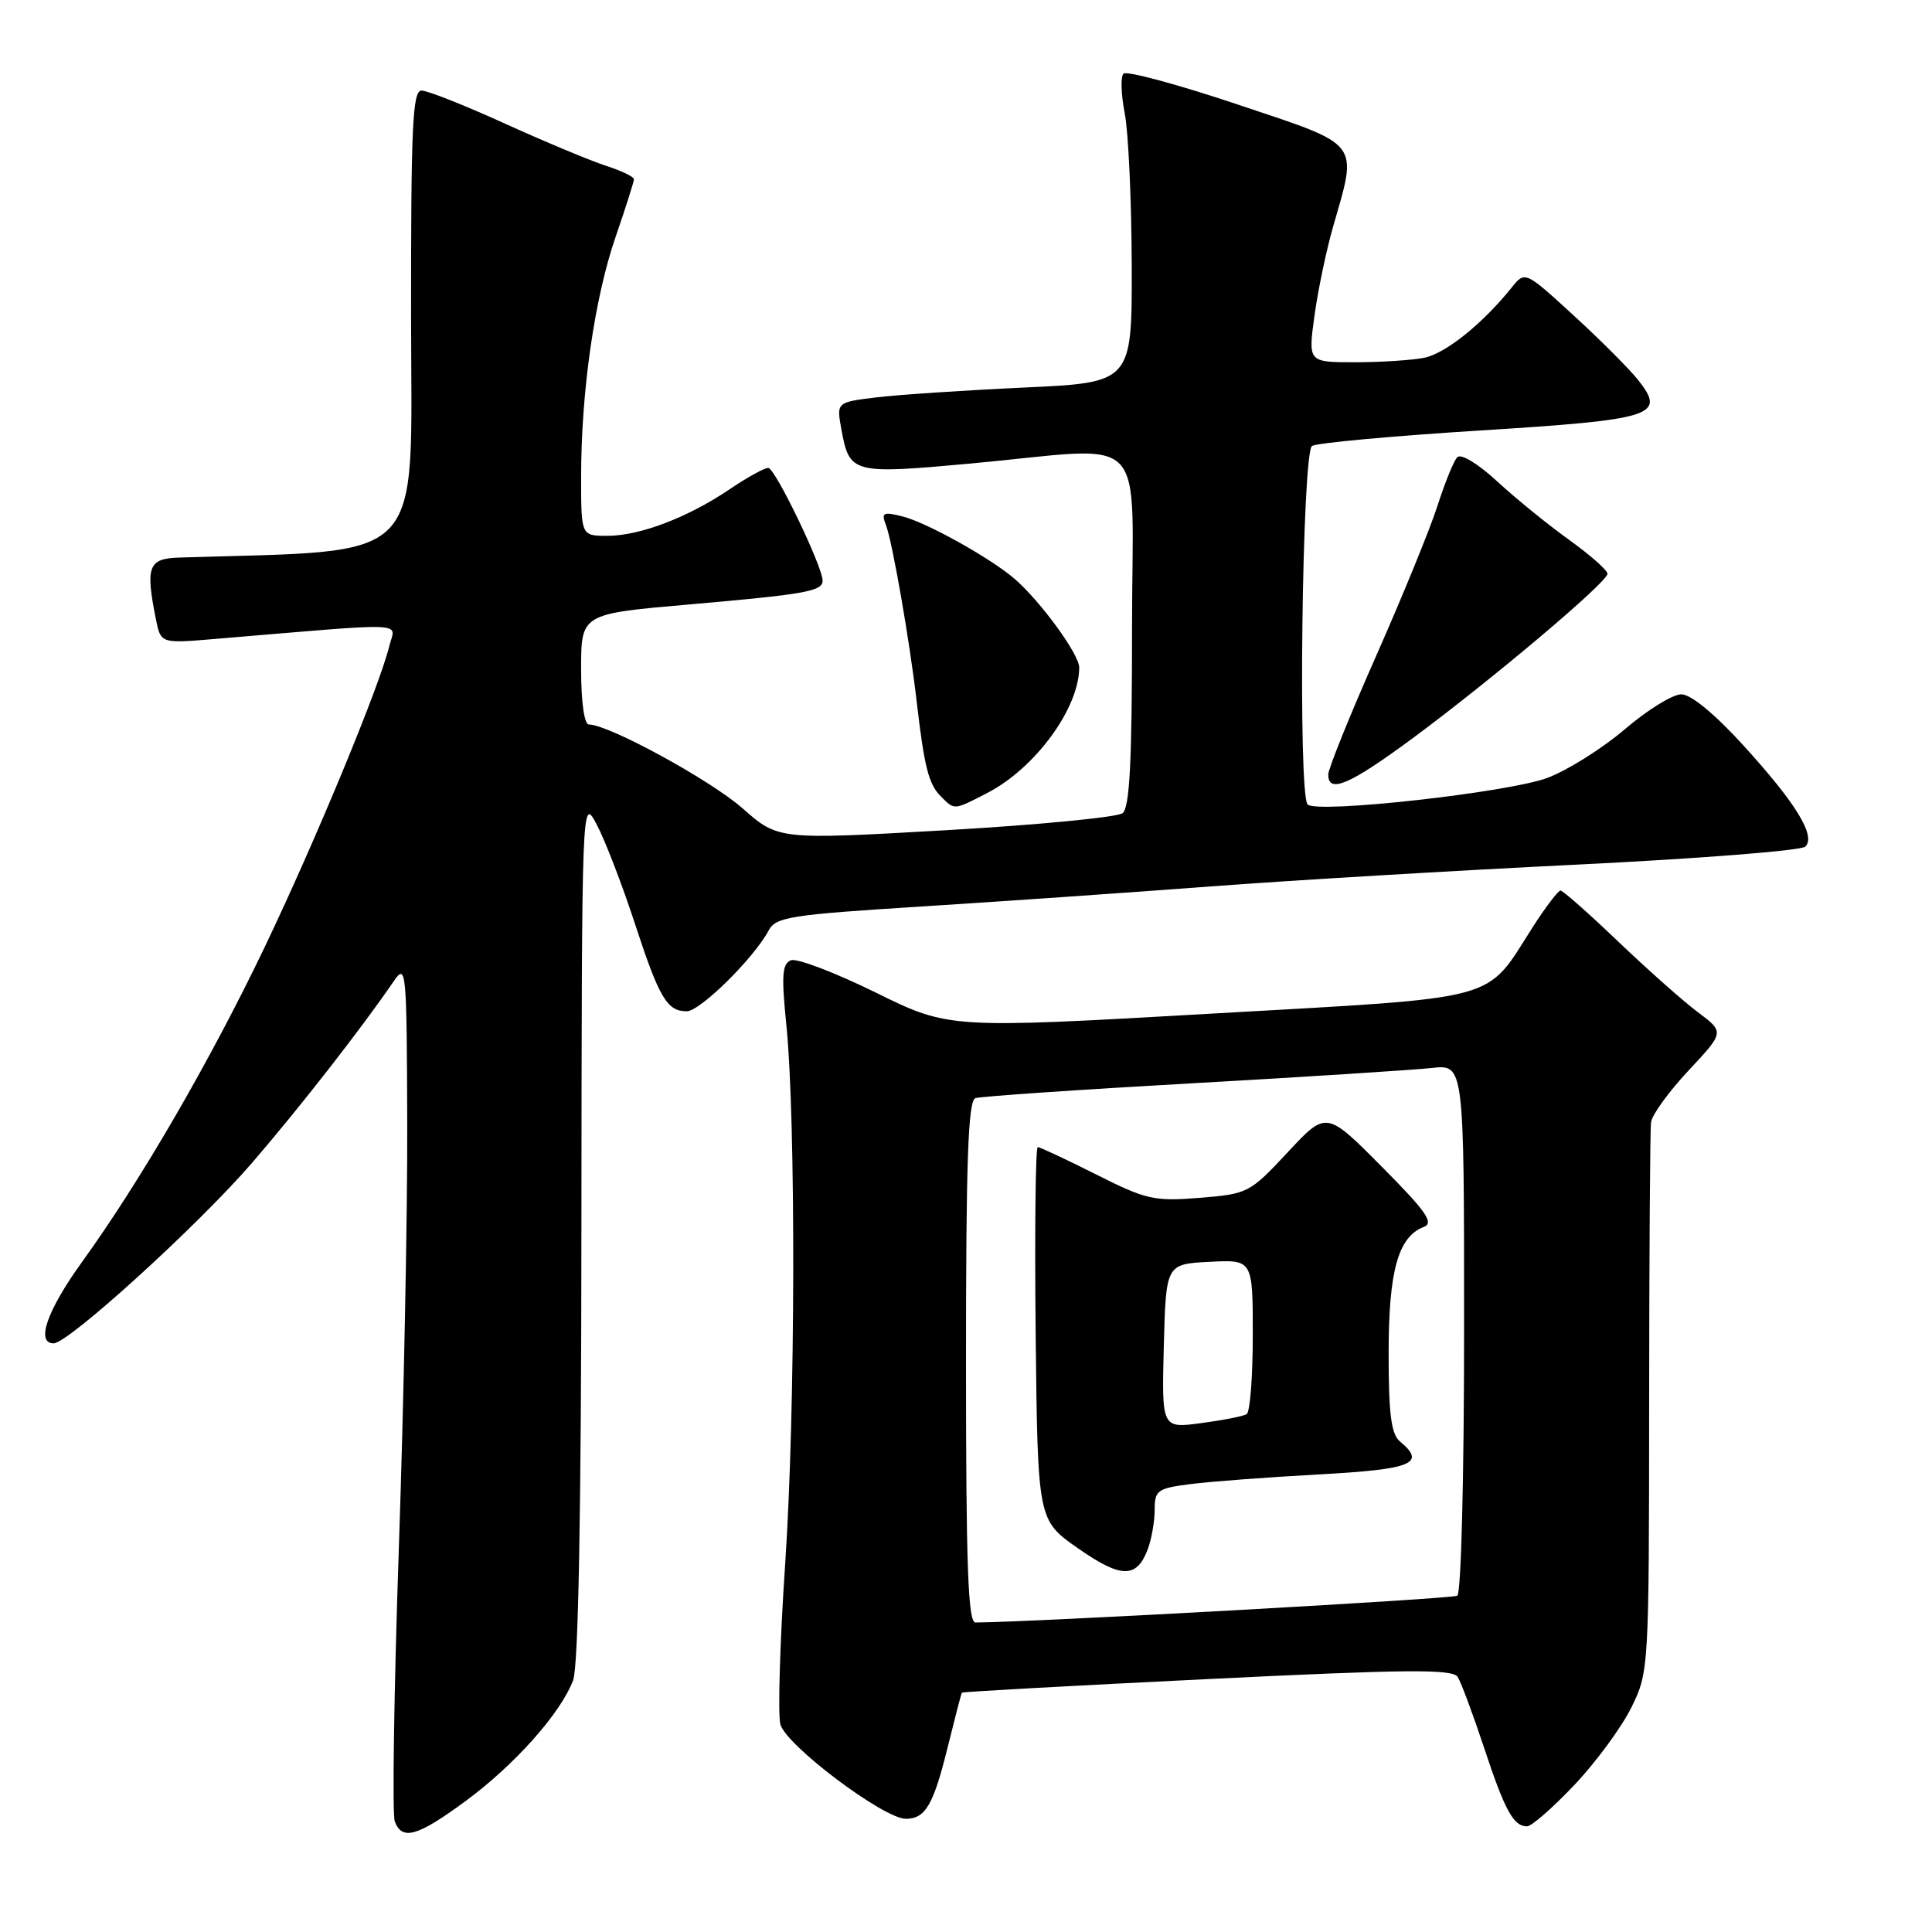 <?xml version="1.0" encoding="UTF-8" standalone="no"?>
<!DOCTYPE svg PUBLIC "-//W3C//DTD SVG 1.1//EN" "http://www.w3.org/Graphics/SVG/1.1/DTD/svg11.dtd" >
<svg xmlns="http://www.w3.org/2000/svg" xmlns:xlink="http://www.w3.org/1999/xlink" version="1.1" viewBox="0 0 256 256">
 <g >
 <path fill="currentColor"
d=" M 61.72 238.63 C 68.19 233.86 74.28 227.03 75.94 222.65 C 76.64 220.82 77.02 200.38 77.04 162.68 C 77.09 105.50 77.09 105.50 79.08 109.28 C 80.18 111.36 82.42 117.18 84.07 122.21 C 87.35 132.25 88.38 134.00 91.00 134.00 C 92.76 134.00 99.87 126.99 101.84 123.31 C 102.80 121.50 104.66 121.21 122.20 120.11 C 132.81 119.44 150.05 118.24 160.50 117.45 C 170.95 116.66 192.72 115.36 208.88 114.57 C 225.04 113.78 238.69 112.71 239.22 112.18 C 240.64 110.76 238.00 106.45 230.99 98.75 C 227.19 94.58 224.05 92.00 222.78 92.00 C 221.64 92.00 218.29 94.07 215.32 96.61 C 212.35 99.15 207.74 102.05 205.08 103.06 C 199.98 105.00 174.50 107.83 173.27 106.60 C 171.97 105.31 172.53 59.91 173.85 59.09 C 174.51 58.69 184.48 57.77 196.01 57.05 C 219.14 55.60 220.79 55.09 217.10 50.40 C 215.95 48.94 212.10 45.08 208.54 41.82 C 202.07 35.89 202.07 35.89 200.29 38.12 C 196.45 42.90 191.54 46.84 188.71 47.41 C 187.08 47.73 182.96 48.00 179.54 48.00 C 173.33 48.00 173.33 48.00 174.17 41.86 C 174.63 38.49 175.74 33.20 176.62 30.11 C 179.92 18.62 180.51 19.37 164.04 13.86 C 156.09 11.19 149.26 9.35 148.87 9.76 C 148.47 10.17 148.55 12.52 149.03 15.00 C 149.52 17.48 149.93 26.52 149.96 35.09 C 150.00 50.69 150.00 50.69 135.75 51.35 C 127.91 51.71 119.10 52.30 116.17 52.65 C 110.83 53.30 110.83 53.30 111.49 56.90 C 112.56 62.75 112.93 62.85 128.50 61.43 C 152.76 59.21 150.00 56.40 150.00 83.38 C 150.00 100.88 149.69 107.00 148.75 107.75 C 148.06 108.29 137.51 109.31 125.31 110.01 C 103.12 111.28 103.12 111.28 98.37 107.09 C 94.10 103.34 80.65 96.00 78.03 96.00 C 77.42 96.00 77.00 93.03 77.00 88.67 C 77.00 81.34 77.00 81.34 91.25 80.10 C 106.71 78.75 109.00 78.35 109.00 76.94 C 109.00 75.07 102.70 62.00 101.80 62.00 C 101.28 62.00 98.98 63.27 96.68 64.83 C 91.15 68.57 84.77 71.00 80.48 71.00 C 77.00 71.00 77.00 71.00 77.00 63.22 C 77.00 51.89 78.78 39.50 81.56 31.42 C 82.90 27.53 84.00 24.08 84.00 23.75 C 84.00 23.42 82.31 22.61 80.25 21.95 C 78.19 21.28 72.18 18.77 66.89 16.37 C 61.61 13.97 56.65 12.00 55.86 12.00 C 54.66 12.00 54.45 16.73 54.47 42.25 C 54.50 75.28 56.87 72.84 23.75 73.88 C 19.65 74.01 19.26 75.04 20.65 82.01 C 21.30 85.27 21.30 85.27 28.40 84.67 C 54.84 82.46 52.38 82.36 51.59 85.59 C 50.28 90.96 41.82 111.38 35.07 125.50 C 27.84 140.59 18.63 156.47 10.86 167.23 C 6.23 173.65 4.71 178.00 7.11 178.00 C 9.06 178.00 26.28 162.34 33.42 154.06 C 39.73 146.74 47.89 136.28 52.20 129.98 C 53.82 127.61 53.90 128.46 53.96 149.00 C 54.00 160.82 53.50 186.07 52.85 205.10 C 52.20 224.14 51.96 240.45 52.31 241.35 C 53.29 243.93 55.32 243.34 61.72 238.63 Z  M 208.62 236.51 C 211.48 233.49 214.87 228.87 216.16 226.26 C 218.48 221.54 218.50 221.19 218.52 186.00 C 218.53 166.47 218.64 149.69 218.77 148.71 C 218.89 147.72 221.14 144.63 223.75 141.84 C 228.50 136.76 228.50 136.76 225.00 134.14 C 223.07 132.70 218.32 128.48 214.42 124.76 C 210.53 121.04 207.09 118.00 206.78 118.00 C 206.47 118.00 204.82 120.16 203.12 122.81 C 196.67 132.86 199.57 132.08 160.38 134.32 C 125.75 136.30 125.75 136.30 116.00 131.50 C 110.63 128.86 105.59 126.94 104.81 127.24 C 103.65 127.69 103.53 129.24 104.18 135.64 C 105.48 148.39 105.40 187.05 104.04 207.23 C 103.34 217.54 103.06 227.09 103.40 228.47 C 104.09 231.22 117.08 241.00 120.03 241.00 C 122.62 241.00 123.69 239.16 125.58 231.48 C 126.53 227.64 127.37 224.40 127.45 224.29 C 127.53 224.17 142.16 223.36 159.96 222.49 C 186.44 221.19 192.47 221.14 193.15 222.20 C 193.60 222.92 195.16 227.10 196.62 231.50 C 199.40 239.91 200.54 242.00 202.34 242.00 C 202.94 242.00 205.76 239.53 208.62 236.51 Z  M 130.79 105.09 C 137.16 101.81 143.00 93.85 143.00 88.43 C 143.00 86.71 137.93 79.75 134.50 76.75 C 131.36 74.01 122.80 69.23 119.59 68.43 C 117.00 67.78 116.75 67.92 117.40 69.60 C 118.25 71.81 120.55 85.02 121.47 93.00 C 122.47 101.60 123.05 103.91 124.65 105.51 C 126.51 107.37 126.34 107.38 130.79 105.09 Z  M 187.16 97.84 C 197.69 90.05 213.00 77.13 213.00 76.03 C 213.00 75.56 210.71 73.54 207.91 71.53 C 205.11 69.52 200.81 66.03 198.37 63.77 C 195.79 61.40 193.57 60.06 193.09 60.59 C 192.62 61.09 191.45 63.98 190.48 67.00 C 189.51 70.03 185.86 78.97 182.36 86.88 C 178.86 94.79 176.00 101.87 176.00 102.63 C 176.00 105.21 178.83 103.99 187.16 97.84 Z  M 128.00 180.47 C 128.00 153.74 128.28 145.84 129.25 145.51 C 129.94 145.28 142.88 144.39 158.00 143.54 C 173.12 142.69 187.41 141.77 189.75 141.51 C 194.00 141.04 194.00 141.04 194.00 175.96 C 194.00 195.72 193.61 211.12 193.10 211.44 C 192.42 211.86 137.03 214.94 129.25 214.99 C 128.27 215.00 128.00 207.43 128.00 180.47 Z  M 152.08 205.30 C 152.58 203.96 153.00 201.61 153.00 200.06 C 153.00 197.47 153.36 197.21 157.75 196.65 C 160.36 196.31 168.01 195.74 174.75 195.37 C 187.15 194.69 189.03 193.93 185.50 191.00 C 184.34 190.04 184.00 187.38 184.00 179.33 C 184.00 168.41 185.26 163.88 188.65 162.58 C 190.05 162.04 189.02 160.56 183.05 154.55 C 175.74 147.19 175.74 147.19 170.62 152.69 C 165.60 158.07 165.36 158.20 158.96 158.72 C 152.92 159.20 151.88 158.97 145.24 155.62 C 141.28 153.63 137.81 152.00 137.51 152.00 C 137.21 152.00 137.09 163.12 137.23 176.71 C 137.50 201.43 137.50 201.43 142.83 205.15 C 148.55 209.15 150.60 209.18 152.08 205.30 Z  M 154.21 178.38 C 154.50 167.50 154.50 167.50 160.25 167.20 C 166.00 166.90 166.00 166.90 166.00 176.89 C 166.00 182.39 165.64 187.11 165.19 187.38 C 164.75 187.66 162.03 188.19 159.16 188.57 C 153.93 189.27 153.93 189.27 154.21 178.38 Z "/>
</g>
</svg>